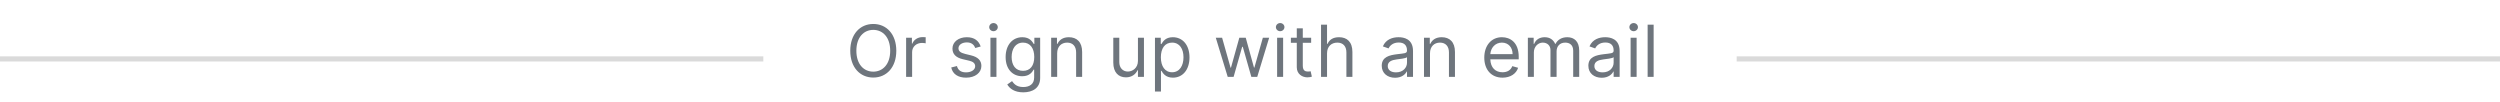 <svg width="488" height="20" left='-30' viewBox="0 0 488 20" fill="none" xmlns="http://www.w3.org/2000/svg">
<path d="M174.959 9.909C174.959 6.688 173.069 4.679 170.464 4.679C167.859 4.679 165.97 6.688 165.97 9.909C165.97 13.131 167.859 15.139 170.464 15.139C173.069 15.139 174.959 13.131 174.959 9.909ZM173.765 9.909C173.765 12.554 172.314 13.986 170.464 13.986C168.615 13.986 167.163 12.554 167.163 9.909C167.163 7.264 168.615 5.832 170.464 5.832C172.314 5.832 173.765 7.264 173.765 9.909ZM176.873 15H178.046V10.168C178.046 9.134 178.861 8.378 179.975 8.378C180.288 8.378 180.611 8.438 180.691 8.457V7.264C180.557 7.254 180.248 7.244 180.074 7.244C179.16 7.244 178.364 7.761 178.086 8.517H178.006V7.364H176.873V15ZM191.428 9.074C191.06 7.99 190.235 7.264 188.724 7.264C187.113 7.264 185.92 8.179 185.92 9.472C185.92 10.526 186.546 11.232 187.948 11.56L189.221 11.858C189.991 12.037 190.354 12.405 190.354 12.932C190.354 13.588 189.658 14.125 188.565 14.125C187.605 14.125 187.004 13.712 186.795 12.892L185.681 13.171C185.955 14.468 187.023 15.159 188.585 15.159C190.359 15.159 191.567 14.19 191.567 12.872C191.567 11.808 190.901 11.137 189.539 10.804L188.406 10.526C187.501 10.302 187.093 9.999 187.093 9.412C187.093 8.756 187.789 8.278 188.724 8.278C189.748 8.278 190.17 8.845 190.374 9.372L191.428 9.074ZM193.334 15H194.507V7.364H193.334V15ZM193.93 6.091C194.388 6.091 194.765 5.733 194.765 5.295C194.765 4.858 194.388 4.5 193.93 4.5C193.473 4.5 193.095 4.858 193.095 5.295C193.095 5.733 193.473 6.091 193.93 6.091ZM199.738 18.023C201.568 18.023 203.039 17.188 203.039 15.219V7.364H201.906V8.577H201.787C201.528 8.179 201.051 7.264 199.559 7.264C197.63 7.264 196.298 8.795 196.298 11.142C196.298 13.528 197.69 14.881 199.539 14.881C201.031 14.881 201.508 14.006 201.767 13.588H201.866V15.139C201.866 16.412 200.971 16.989 199.738 16.989C198.351 16.989 197.864 16.258 197.551 15.835L196.616 16.491C197.093 17.292 198.033 18.023 199.738 18.023ZM199.699 13.827C198.227 13.827 197.471 12.713 197.471 11.122C197.471 9.571 198.207 8.318 199.699 8.318C201.13 8.318 201.886 9.472 201.886 11.122C201.886 12.812 201.11 13.827 199.699 13.827ZM206.36 10.406C206.36 9.074 207.186 8.318 208.309 8.318C209.398 8.318 210.059 9.029 210.059 10.227V15H211.233V10.148C211.233 8.199 210.194 7.264 208.647 7.264C207.494 7.264 206.778 7.781 206.42 8.557H206.321V7.364H205.187V15H206.36V10.406ZM222.127 11.878C222.127 13.31 221.033 13.966 220.158 13.966C219.183 13.966 218.487 13.25 218.487 12.136V7.364H217.314V12.216C217.314 14.165 218.348 15.099 219.78 15.099C220.933 15.099 221.689 14.483 222.047 13.707H222.127V15H223.3V7.364H222.127V11.878ZM225.449 17.864H226.622V13.827H226.722C226.98 14.244 227.477 15.159 228.949 15.159C230.858 15.159 232.19 13.628 232.19 11.202C232.19 8.795 230.858 7.264 228.929 7.264C227.438 7.264 226.98 8.179 226.722 8.577H226.582V7.364H225.449V17.864ZM226.602 11.182C226.602 9.472 227.358 8.318 228.79 8.318C230.281 8.318 231.017 9.571 231.017 11.182C231.017 12.812 230.261 14.105 228.79 14.105C227.378 14.105 226.602 12.912 226.602 11.182ZM239.648 15H240.801L242.472 9.134H242.591L244.261 15H245.415L247.741 7.364H246.509L244.858 13.19H244.778L243.168 7.364H241.915L240.284 13.21H240.205L238.554 7.364H237.321L239.648 15ZM249.293 15H250.466V7.364H249.293V15ZM249.889 6.091C250.347 6.091 250.724 5.733 250.724 5.295C250.724 4.858 250.347 4.5 249.889 4.5C249.432 4.5 249.054 4.858 249.054 5.295C249.054 5.733 249.432 6.091 249.889 6.091ZM255.936 7.364H254.305V5.534H253.132V7.364H251.979V8.358H253.132V13.131C253.132 14.463 254.206 15.099 255.2 15.099C255.638 15.099 255.916 15.02 256.075 14.96L255.836 13.906C255.737 13.926 255.578 13.966 255.319 13.966C254.802 13.966 254.305 13.807 254.305 12.812V8.358H255.936V7.364ZM259.038 10.406C259.038 9.074 259.888 8.318 261.047 8.318C262.15 8.318 262.817 9.014 262.817 10.227V15H263.99V10.148C263.99 8.184 262.946 7.264 261.385 7.264C260.182 7.264 259.496 7.766 259.138 8.557H259.038V4.818H257.865V15H259.038V10.406ZM272.321 15.179C273.653 15.179 274.349 14.463 274.588 13.966H274.648V15H275.821V9.969C275.821 7.543 273.972 7.264 272.997 7.264C271.844 7.264 270.531 7.662 269.935 9.054L271.048 9.452C271.307 8.895 271.918 8.298 273.037 8.298C274.116 8.298 274.648 8.87 274.648 9.849V9.889C274.648 10.456 274.071 10.406 272.679 10.585C271.262 10.769 269.716 11.082 269.716 12.832C269.716 14.324 270.869 15.179 272.321 15.179ZM272.5 14.125C271.565 14.125 270.889 13.707 270.889 12.892C270.889 11.997 271.705 11.719 272.619 11.599C273.116 11.54 274.449 11.401 274.648 11.162V12.236C274.648 13.19 273.892 14.125 272.5 14.125ZM279.136 10.406C279.136 9.074 279.961 8.318 281.085 8.318C282.173 8.318 282.835 9.029 282.835 10.227V15H284.008V10.148C284.008 8.199 282.969 7.264 281.423 7.264C280.269 7.264 279.553 7.781 279.195 8.557H279.096V7.364H277.963V15H279.136V10.406ZM293.291 15.159C294.842 15.159 295.976 14.383 296.334 13.23L295.2 12.912C294.902 13.707 294.211 14.105 293.291 14.105C291.914 14.105 290.964 13.215 290.91 11.579H296.453V11.082C296.453 8.239 294.763 7.264 293.172 7.264C291.104 7.264 289.732 8.895 289.732 11.242C289.732 13.588 291.084 15.159 293.291 15.159ZM290.91 10.565C290.989 9.377 291.83 8.318 293.172 8.318C294.445 8.318 295.26 9.273 295.26 10.565H290.91ZM298.238 15H299.411V10.227C299.411 9.109 300.227 8.318 301.141 8.318C302.031 8.318 302.653 8.9 302.653 9.77V15H303.846V10.028C303.846 9.044 304.462 8.318 305.536 8.318C306.371 8.318 307.087 8.761 307.087 9.889V15H308.261V9.889C308.261 8.094 307.296 7.264 305.934 7.264C304.84 7.264 304.04 7.766 303.647 8.557H303.567C303.19 7.741 302.523 7.264 301.519 7.264C300.525 7.264 299.789 7.741 299.471 8.557H299.371V7.364H298.238V15ZM312.653 15.179C313.985 15.179 314.681 14.463 314.92 13.966H314.98V15H316.153V9.969C316.153 7.543 314.304 7.264 313.329 7.264C312.176 7.264 310.863 7.662 310.267 9.054L311.38 9.452C311.639 8.895 312.25 8.298 313.369 8.298C314.448 8.298 314.98 8.87 314.98 9.849V9.889C314.98 10.456 314.403 10.406 313.011 10.585C311.594 10.769 310.048 11.082 310.048 12.832C310.048 14.324 311.201 15.179 312.653 15.179ZM312.832 14.125C311.897 14.125 311.221 13.707 311.221 12.892C311.221 11.997 312.037 11.719 312.951 11.599C313.449 11.54 314.781 11.401 314.98 11.162V12.236C314.98 13.19 314.224 14.125 312.832 14.125ZM318.295 15H319.468V7.364H318.295V15ZM318.891 6.091C319.349 6.091 319.726 5.733 319.726 5.295C319.726 4.858 319.349 4.5 318.891 4.5C318.434 4.5 318.056 4.858 318.056 5.295C318.056 5.733 318.434 6.091 318.891 6.091ZM322.79 4.818H321.617V15H322.79V4.818Z" fill="#6E757D"/>
<line x1="339" y1="11.5" x2="488" y2="11.5" stroke="#DADADA"/>
<line y1="11.5" x2="149" y2="11.5" stroke="#DADADA"/>
</svg>
